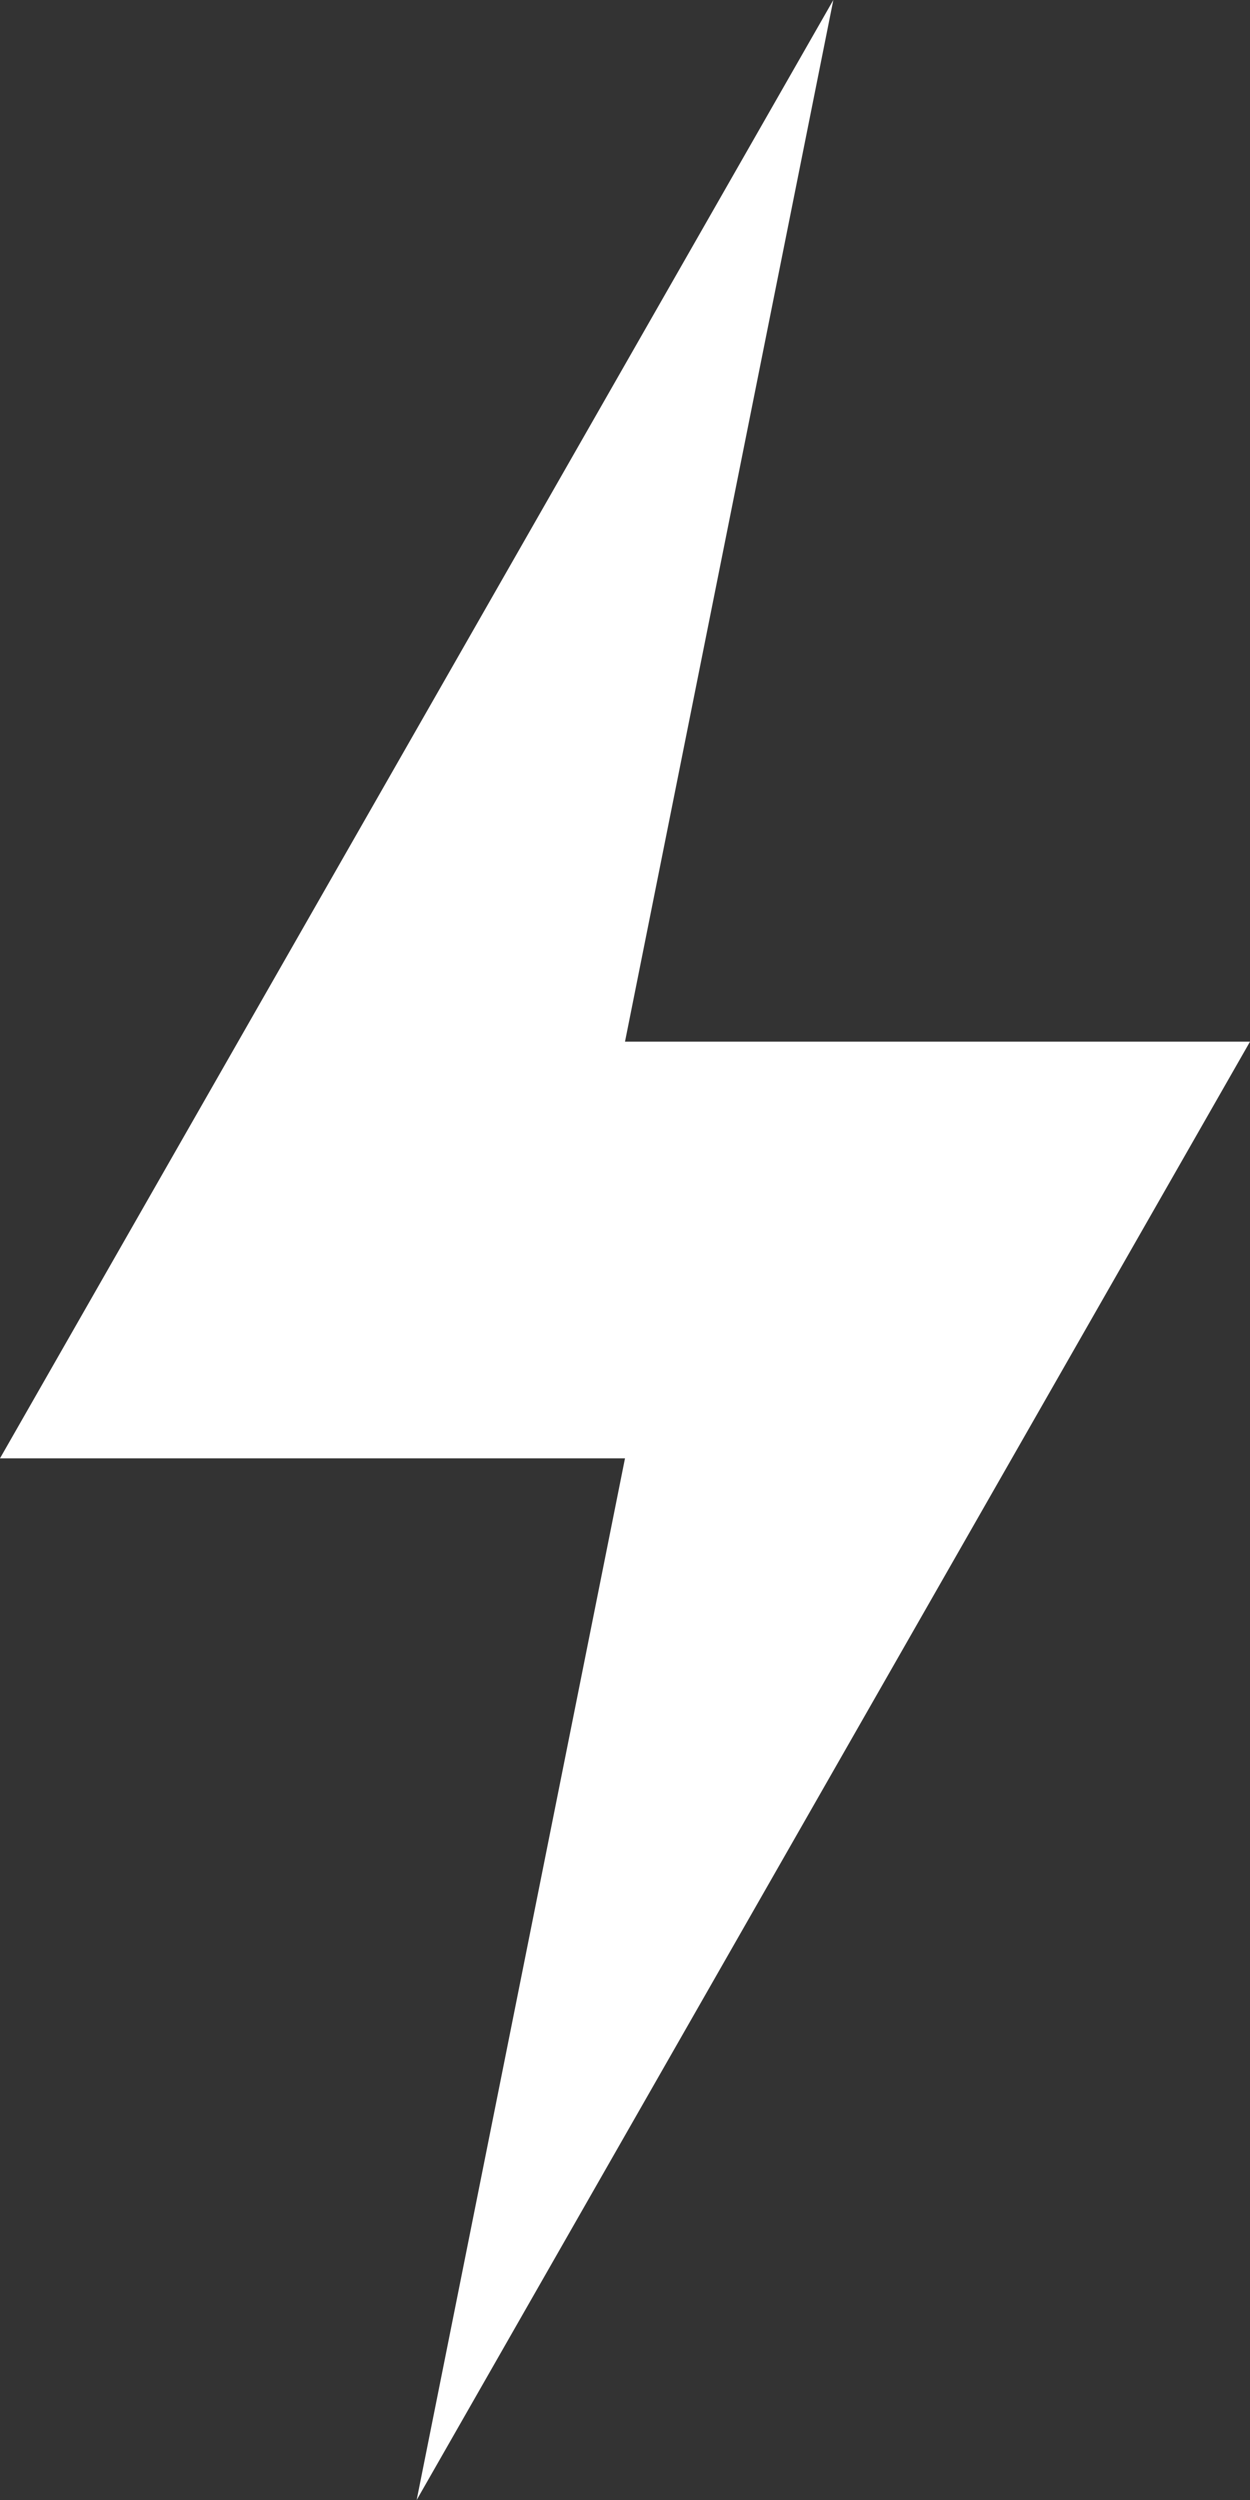 <?xml version="1.0" encoding="UTF-8"?>
<svg width="12px" height="24px" viewBox="0 0 12 24" version="1.1" xmlns="http://www.w3.org/2000/svg" xmlns:xlink="http://www.w3.org/1999/xlink">
     <rect x="0" y="0" width="12" height="24" fill="#333333" stroke="none"/>
     <polygon fill="#FFFFFF" transform="translate(-12, -6)" points="20 6 12 20 18 20 16 30 24 16 18 16"></polygon>
</svg>